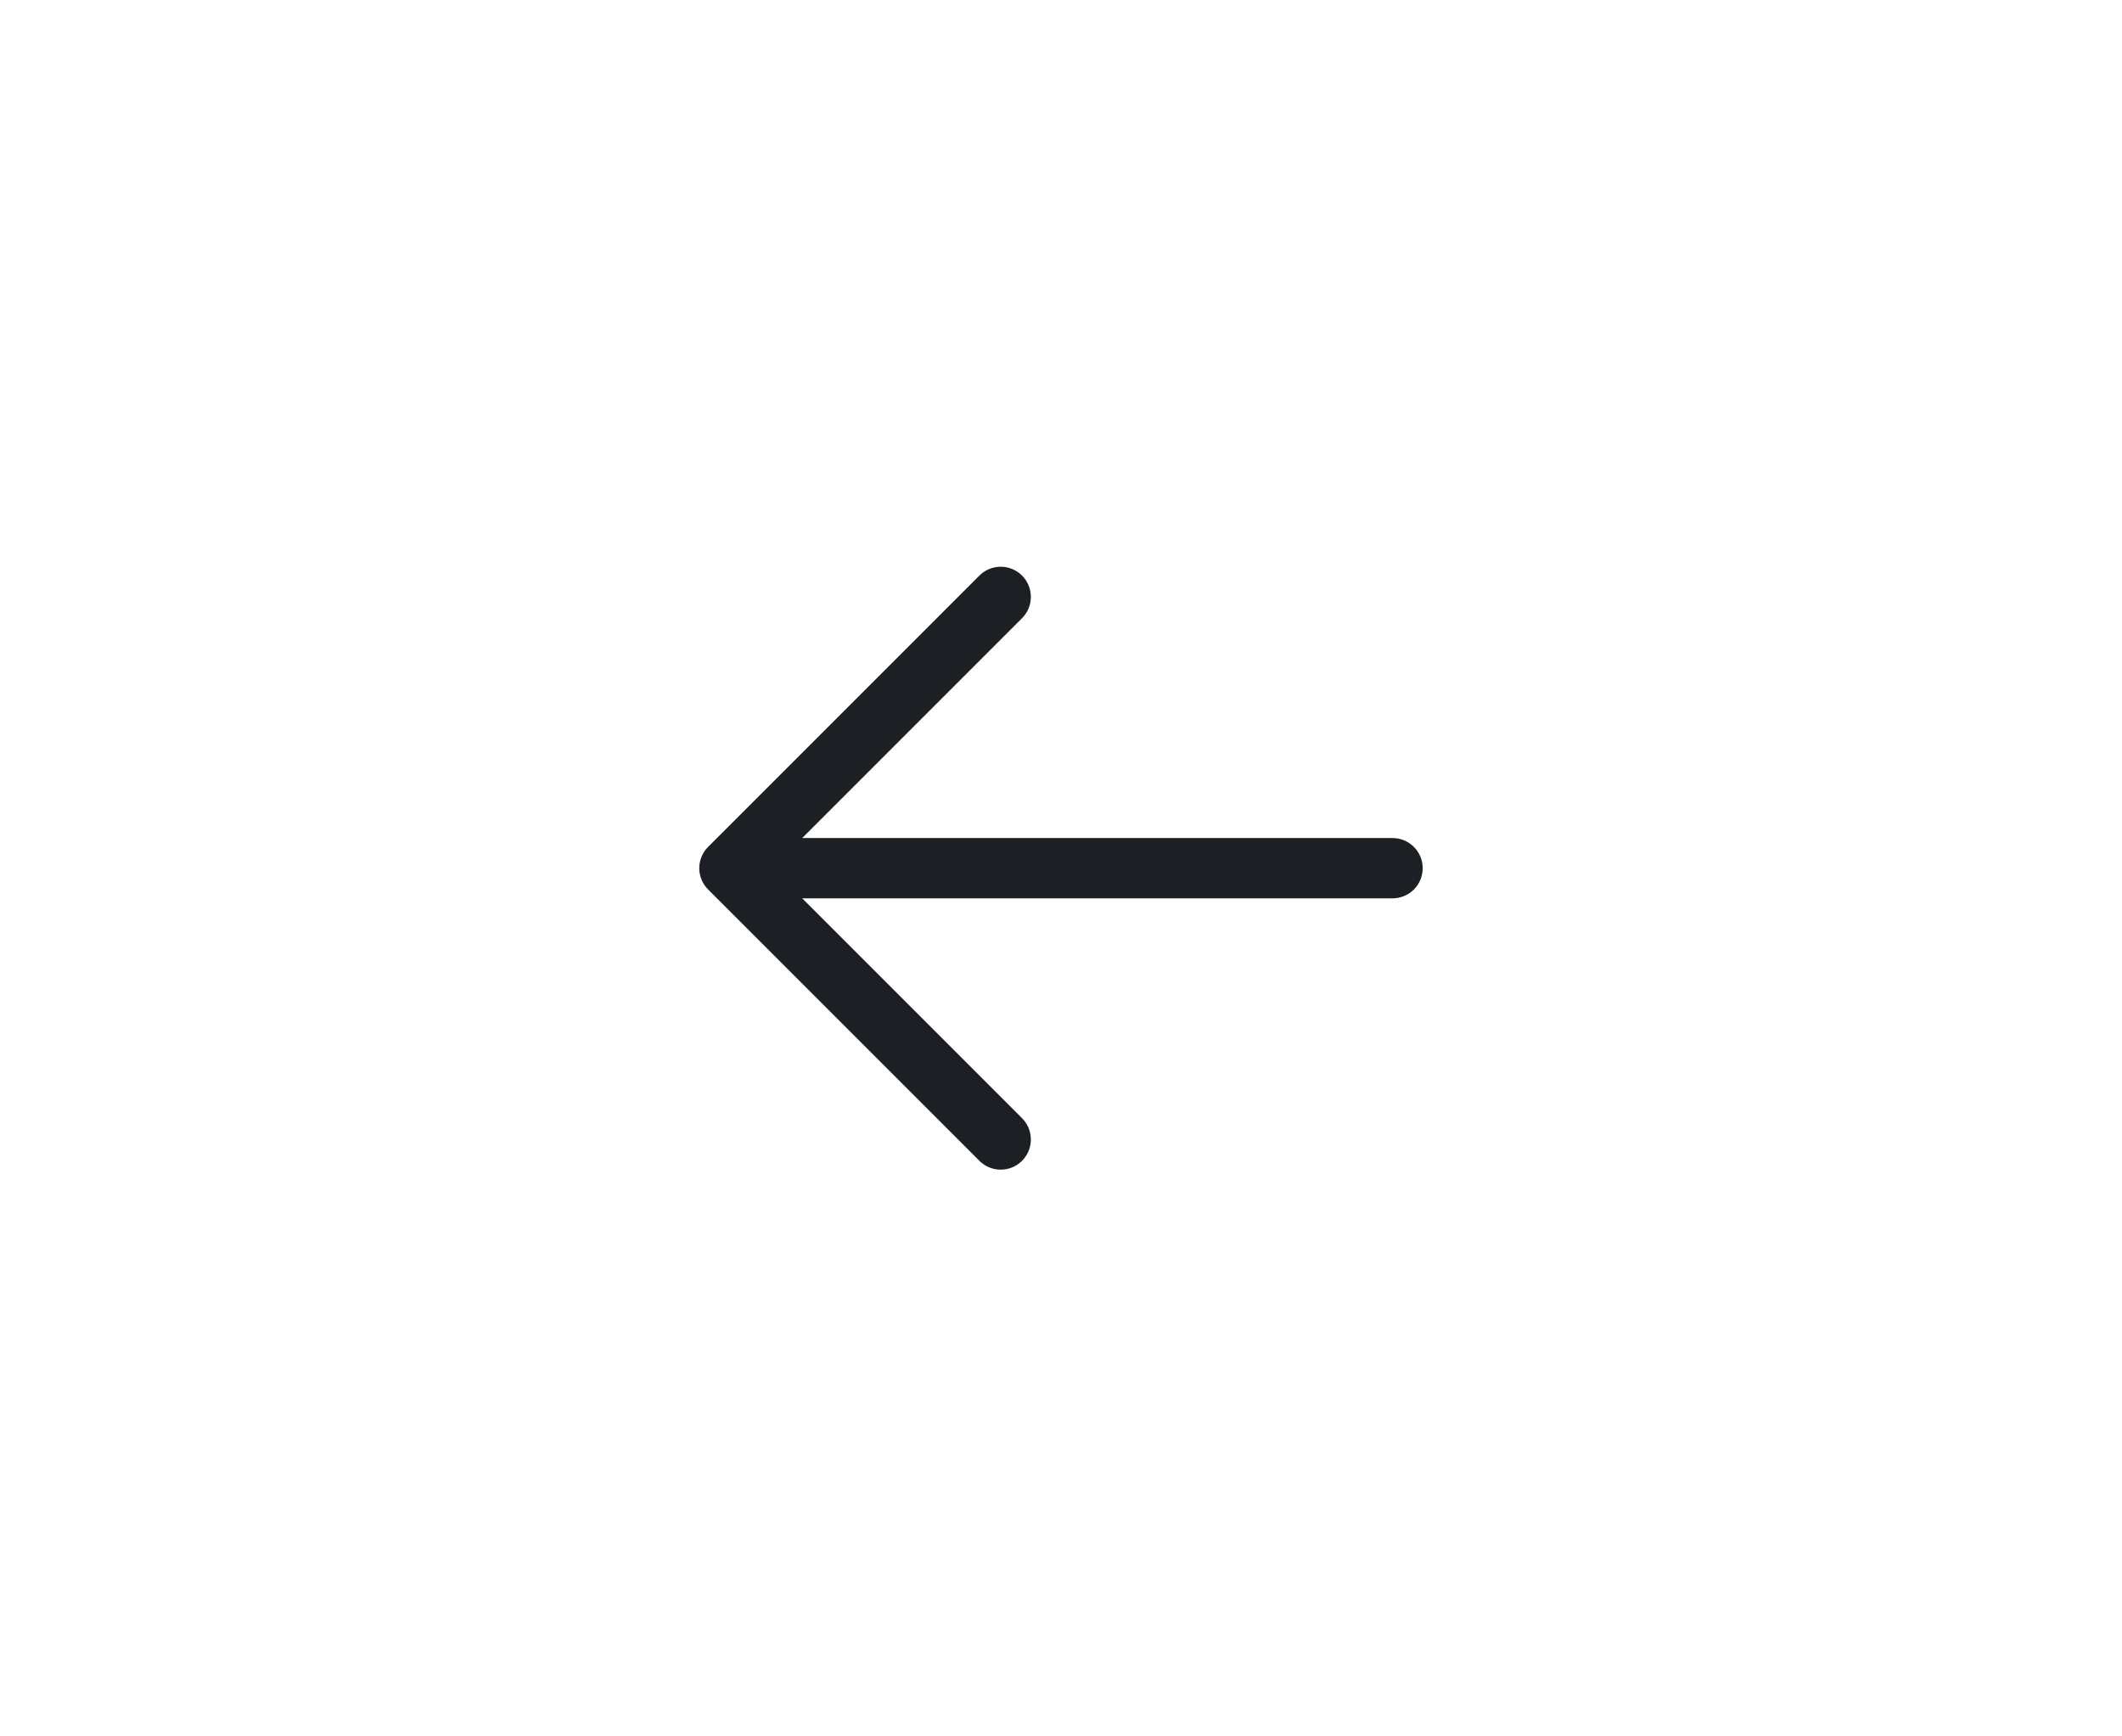 <svg width="44" height="36" viewBox="0 0 44 36" fill="none" xmlns="http://www.w3.org/2000/svg">
<path d="M29.5 18C29.5 18.166 29.434 18.325 29.317 18.442C29.2 18.559 29.041 18.625 28.875 18.625H16.634L21.192 23.183C21.25 23.241 21.296 23.31 21.328 23.386C21.359 23.462 21.375 23.543 21.375 23.625C21.375 23.707 21.359 23.788 21.328 23.864C21.296 23.94 21.25 24.009 21.192 24.067C21.134 24.125 21.065 24.171 20.989 24.203C20.913 24.234 20.832 24.25 20.75 24.25C20.668 24.25 20.587 24.234 20.511 24.203C20.435 24.171 20.366 24.125 20.308 24.067L14.683 18.442C14.625 18.384 14.579 18.315 14.547 18.239C14.516 18.164 14.499 18.082 14.499 18C14.499 17.918 14.516 17.837 14.547 17.761C14.579 17.685 14.625 17.616 14.683 17.558L20.308 11.933C20.425 11.816 20.584 11.75 20.75 11.75C20.916 11.75 21.075 11.816 21.192 11.933C21.309 12.05 21.375 12.209 21.375 12.375C21.375 12.541 21.309 12.7 21.192 12.817L16.634 17.375H28.875C29.041 17.375 29.2 17.441 29.317 17.558C29.434 17.675 29.5 17.834 29.5 18Z" fill="#1C2024"/>
</svg>
